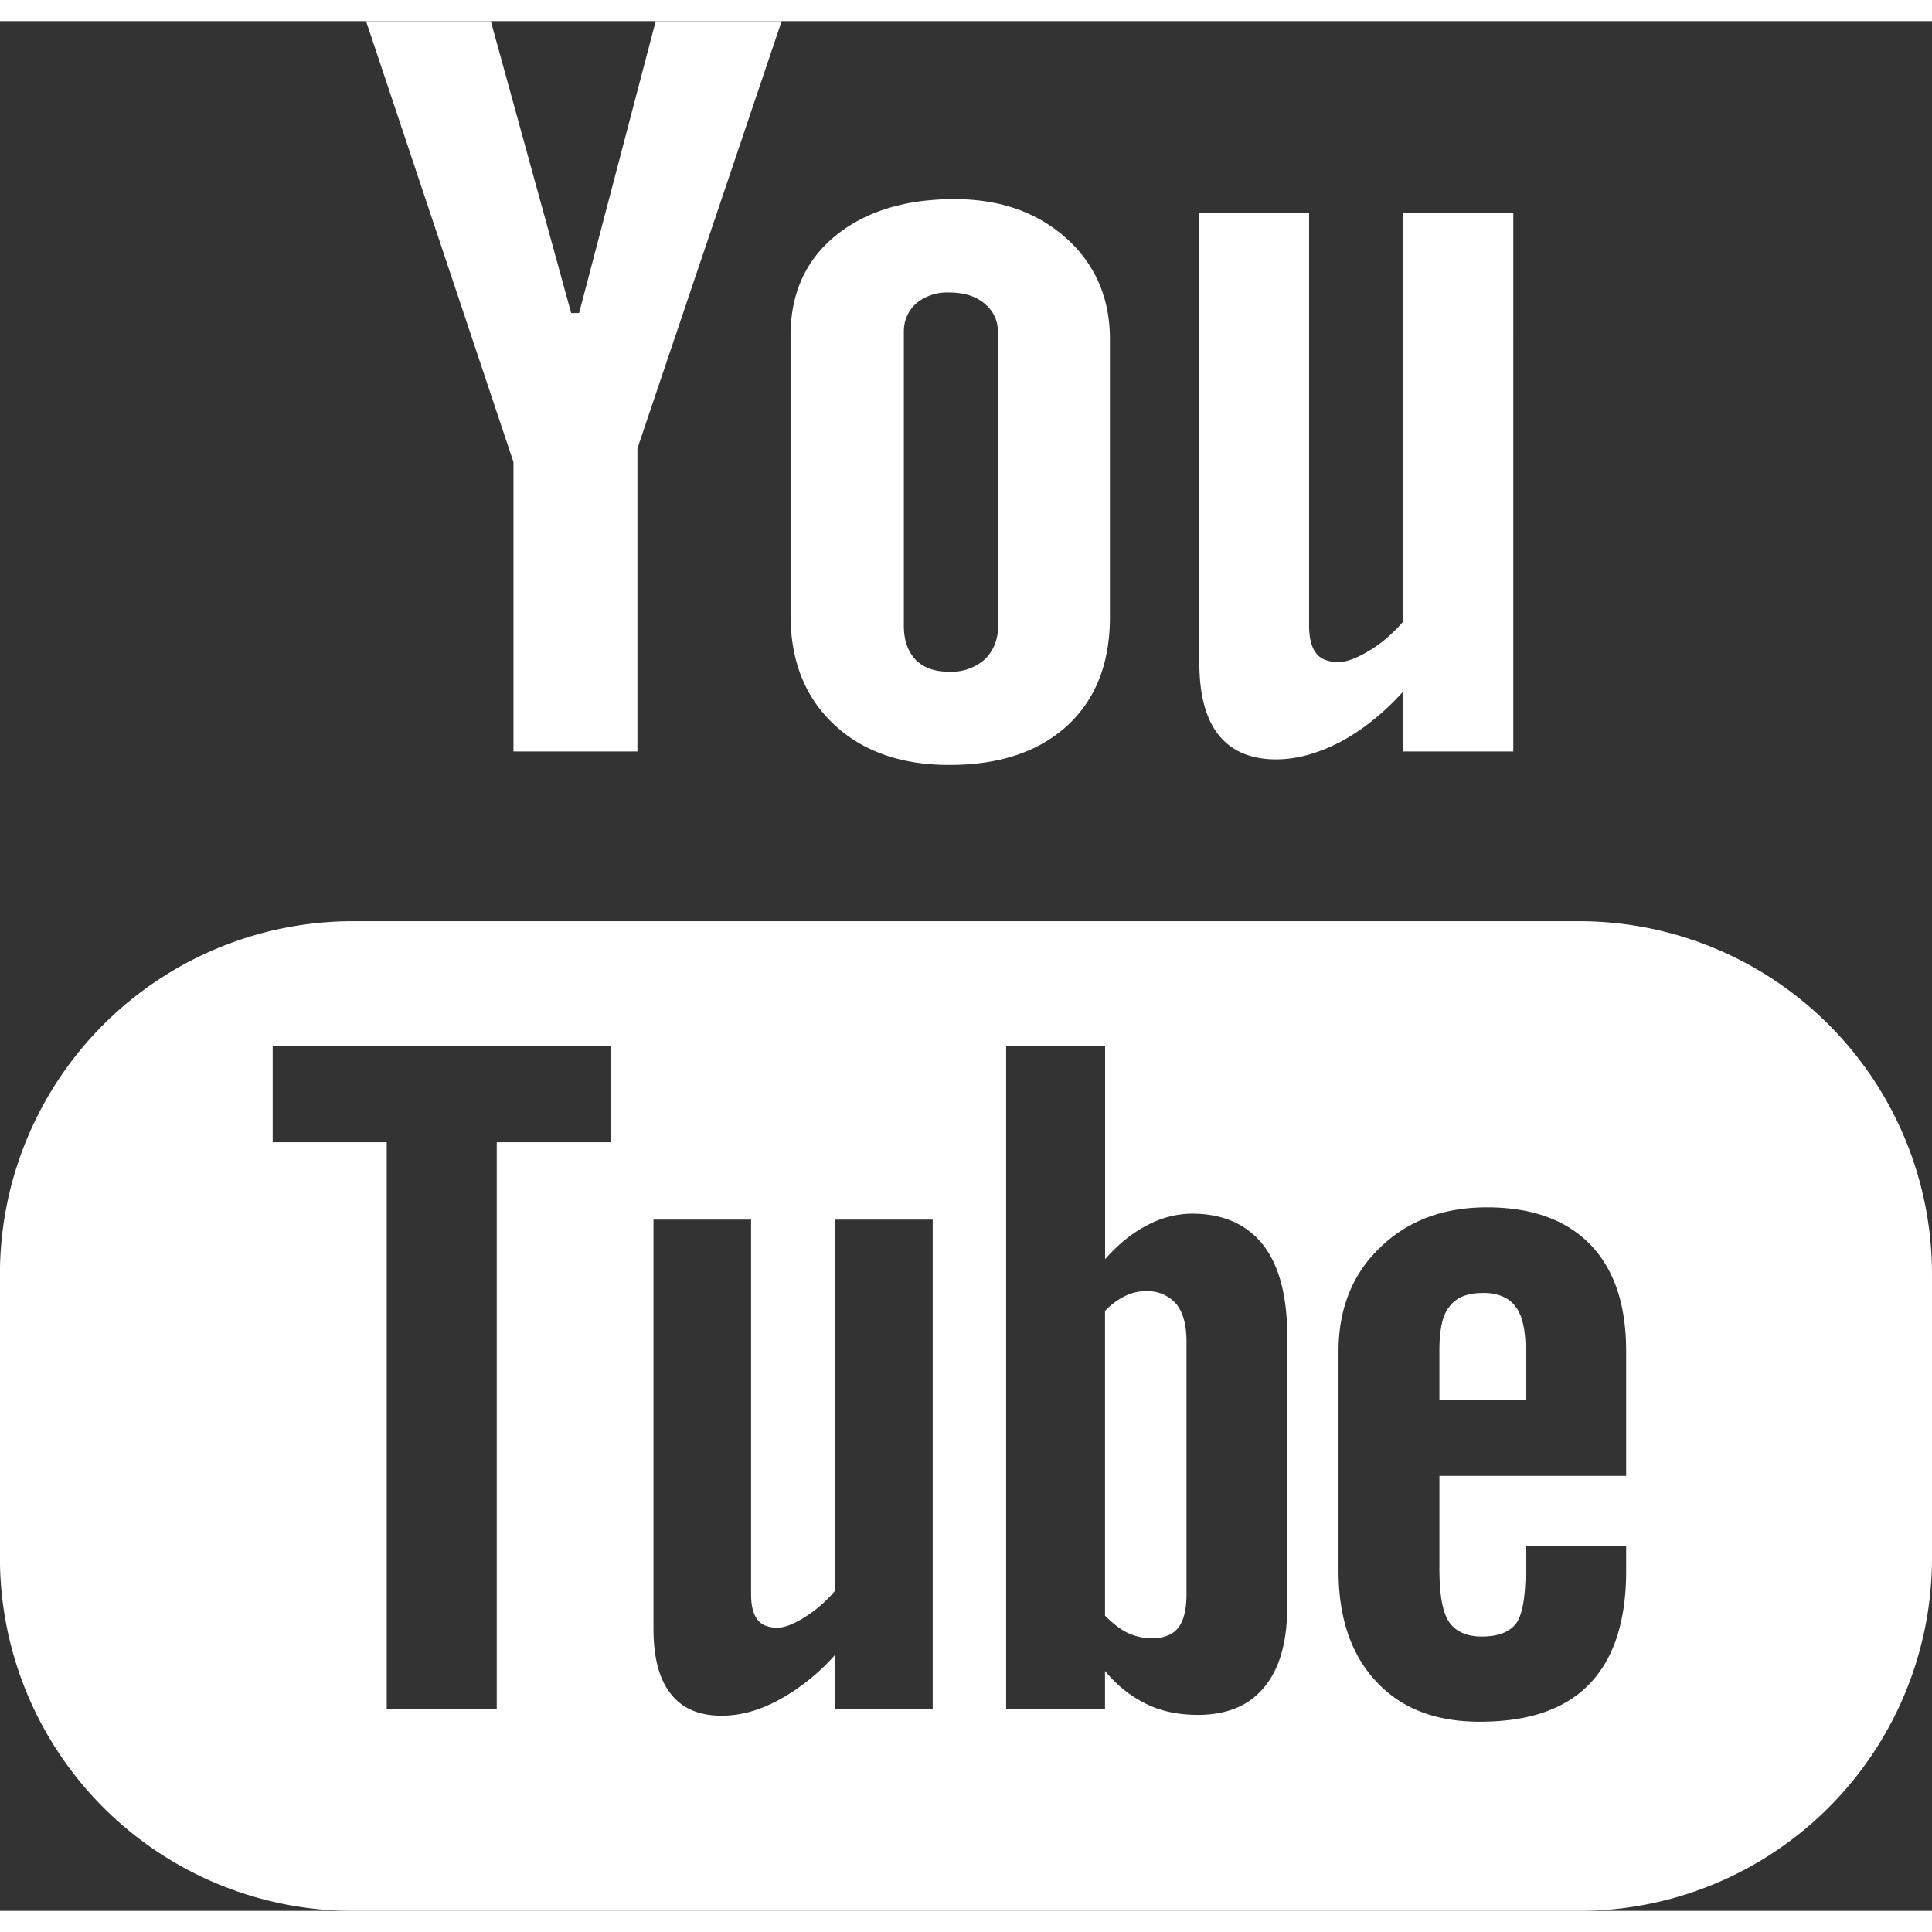 <svg width="27" height="27" xmlns="http://www.w3.org/2000/svg" xmlns:xlink="http://www.w3.org/1999/xlink" xmlns:svgjs="http://svgjs.com/svgjs" viewBox="0 0.295 27 26.409" fill="#fff"><rect x="0" y="0.295" width="27" height="26.409" fill="#333333" stroke="none"/><svg xmlns="http://www.w3.org/2000/svg" width="27" height="27" viewBox="1.006 1.29 25.988 25.42"><path paint-order="stroke fill markers" fill-rule="evenodd" d="M22.248 13.397H5.755a4.75 4.75 0 0 0-4.75 4.75v3.816a4.75 4.75 0 0 0 4.75 4.747h16.493a4.747 4.747 0 0 0 4.746-4.747v-3.816a4.747 4.747 0 0 0-4.746-4.75zM9.218 16.37H7.688v7.62h-1.48v-7.62H4.674v-1.297h4.545v1.297zm4.334 7.62h-1.315v-.722a2.813 2.813 0 0 1-.758.606c-.264.142-.518.21-.765.21-.303 0-.53-.095-.685-.294-.155-.195-.233-.486-.233-.88v-5.499h1.313v5.045c0 .156.033.268.085.334.055.074.146.11.268.11.097 0 .219-.046.367-.14a1.73 1.73 0 0 0 .408-.355v-4.994h1.315v6.578zm4.768-1.36c0 .464-.102.822-.308 1.07-.204.25-.504.373-.892.373-.26 0-.49-.047-.687-.143a1.65 1.65 0 0 1-.563-.449v.508H14.54v-8.916h1.331v2.871c.175-.2.364-.353.563-.455a1.29 1.29 0 0 1 .605-.158c.417 0 .734.14.956.418.219.281.326.691.326 1.232v3.649zm4.56-1.772h-2.512v1.238c0 .348.038.586.126.721.087.133.238.202.445.202.22 0 .37-.06.458-.172.087-.114.131-.362.131-.75v-.3h1.352v.338c0 .674-.163 1.18-.495 1.524-.327.34-.82.506-1.475.506-.59 0-1.054-.176-1.392-.541-.335-.356-.507-.854-.507-1.489v-2.952c0-.57.186-1.04.56-1.397.372-.36.847-.54 1.436-.54.602 0 1.066.167 1.39.5.323.333.483.81.483 1.437v1.675zm-1.929-2.46c-.207 0-.358.06-.448.183-.094.113-.135.312-.135.588v.664h1.16v-.664c0-.276-.047-.475-.136-.588-.091-.123-.24-.184-.44-.184zm-4.533-.024a.612.612 0 0 0-.276.064.936.936 0 0 0-.272.201v4.1c.105.103.21.188.309.233.105.047.207.07.321.07.16 0 .276-.045.352-.137.076-.096.114-.246.114-.455v-3.396c0-.225-.044-.391-.137-.508a.512.512 0 0 0-.411-.172zm-8.505-7.26H9.58V7.038l1.94-5.748H9.826l-1.03 3.926h-.107L7.608 1.29H5.93l1.983 5.932v3.892zm5.862.181c.673 0 1.2-.175 1.588-.529.382-.355.573-.84.573-1.459v-3.74c0-.55-.197-1.006-.585-1.355-.393-.352-.894-.528-1.508-.528-.67 0-1.206.17-1.606.499-.4.332-.597.777-.597 1.34v3.755c0 .617.195 1.106.583 1.471.387.365.909.546 1.552.546zm-.611-5.828c0-.154.058-.28.166-.38a.652.652 0 0 1 .442-.147c.196 0 .356.047.475.147.12.1.182.226.182.38V9.42a.597.597 0 0 1-.178.457.68.68 0 0 1-.479.164c-.198 0-.346-.055-.45-.162-.106-.112-.158-.262-.158-.46v-3.95zm5.008 5.753c.276 0 .562-.08.856-.231.297-.158.583-.383.85-.678v.803h1.484V3.868H19.88v5.5c-.137.158-.288.29-.454.389-.166.101-.306.154-.414.154-.14 0-.242-.04-.3-.117-.062-.075-.097-.202-.097-.373V3.868h-1.476v6.055c0 .433.088.753.26.97.173.215.43.327.774.327z"/></svg></svg>